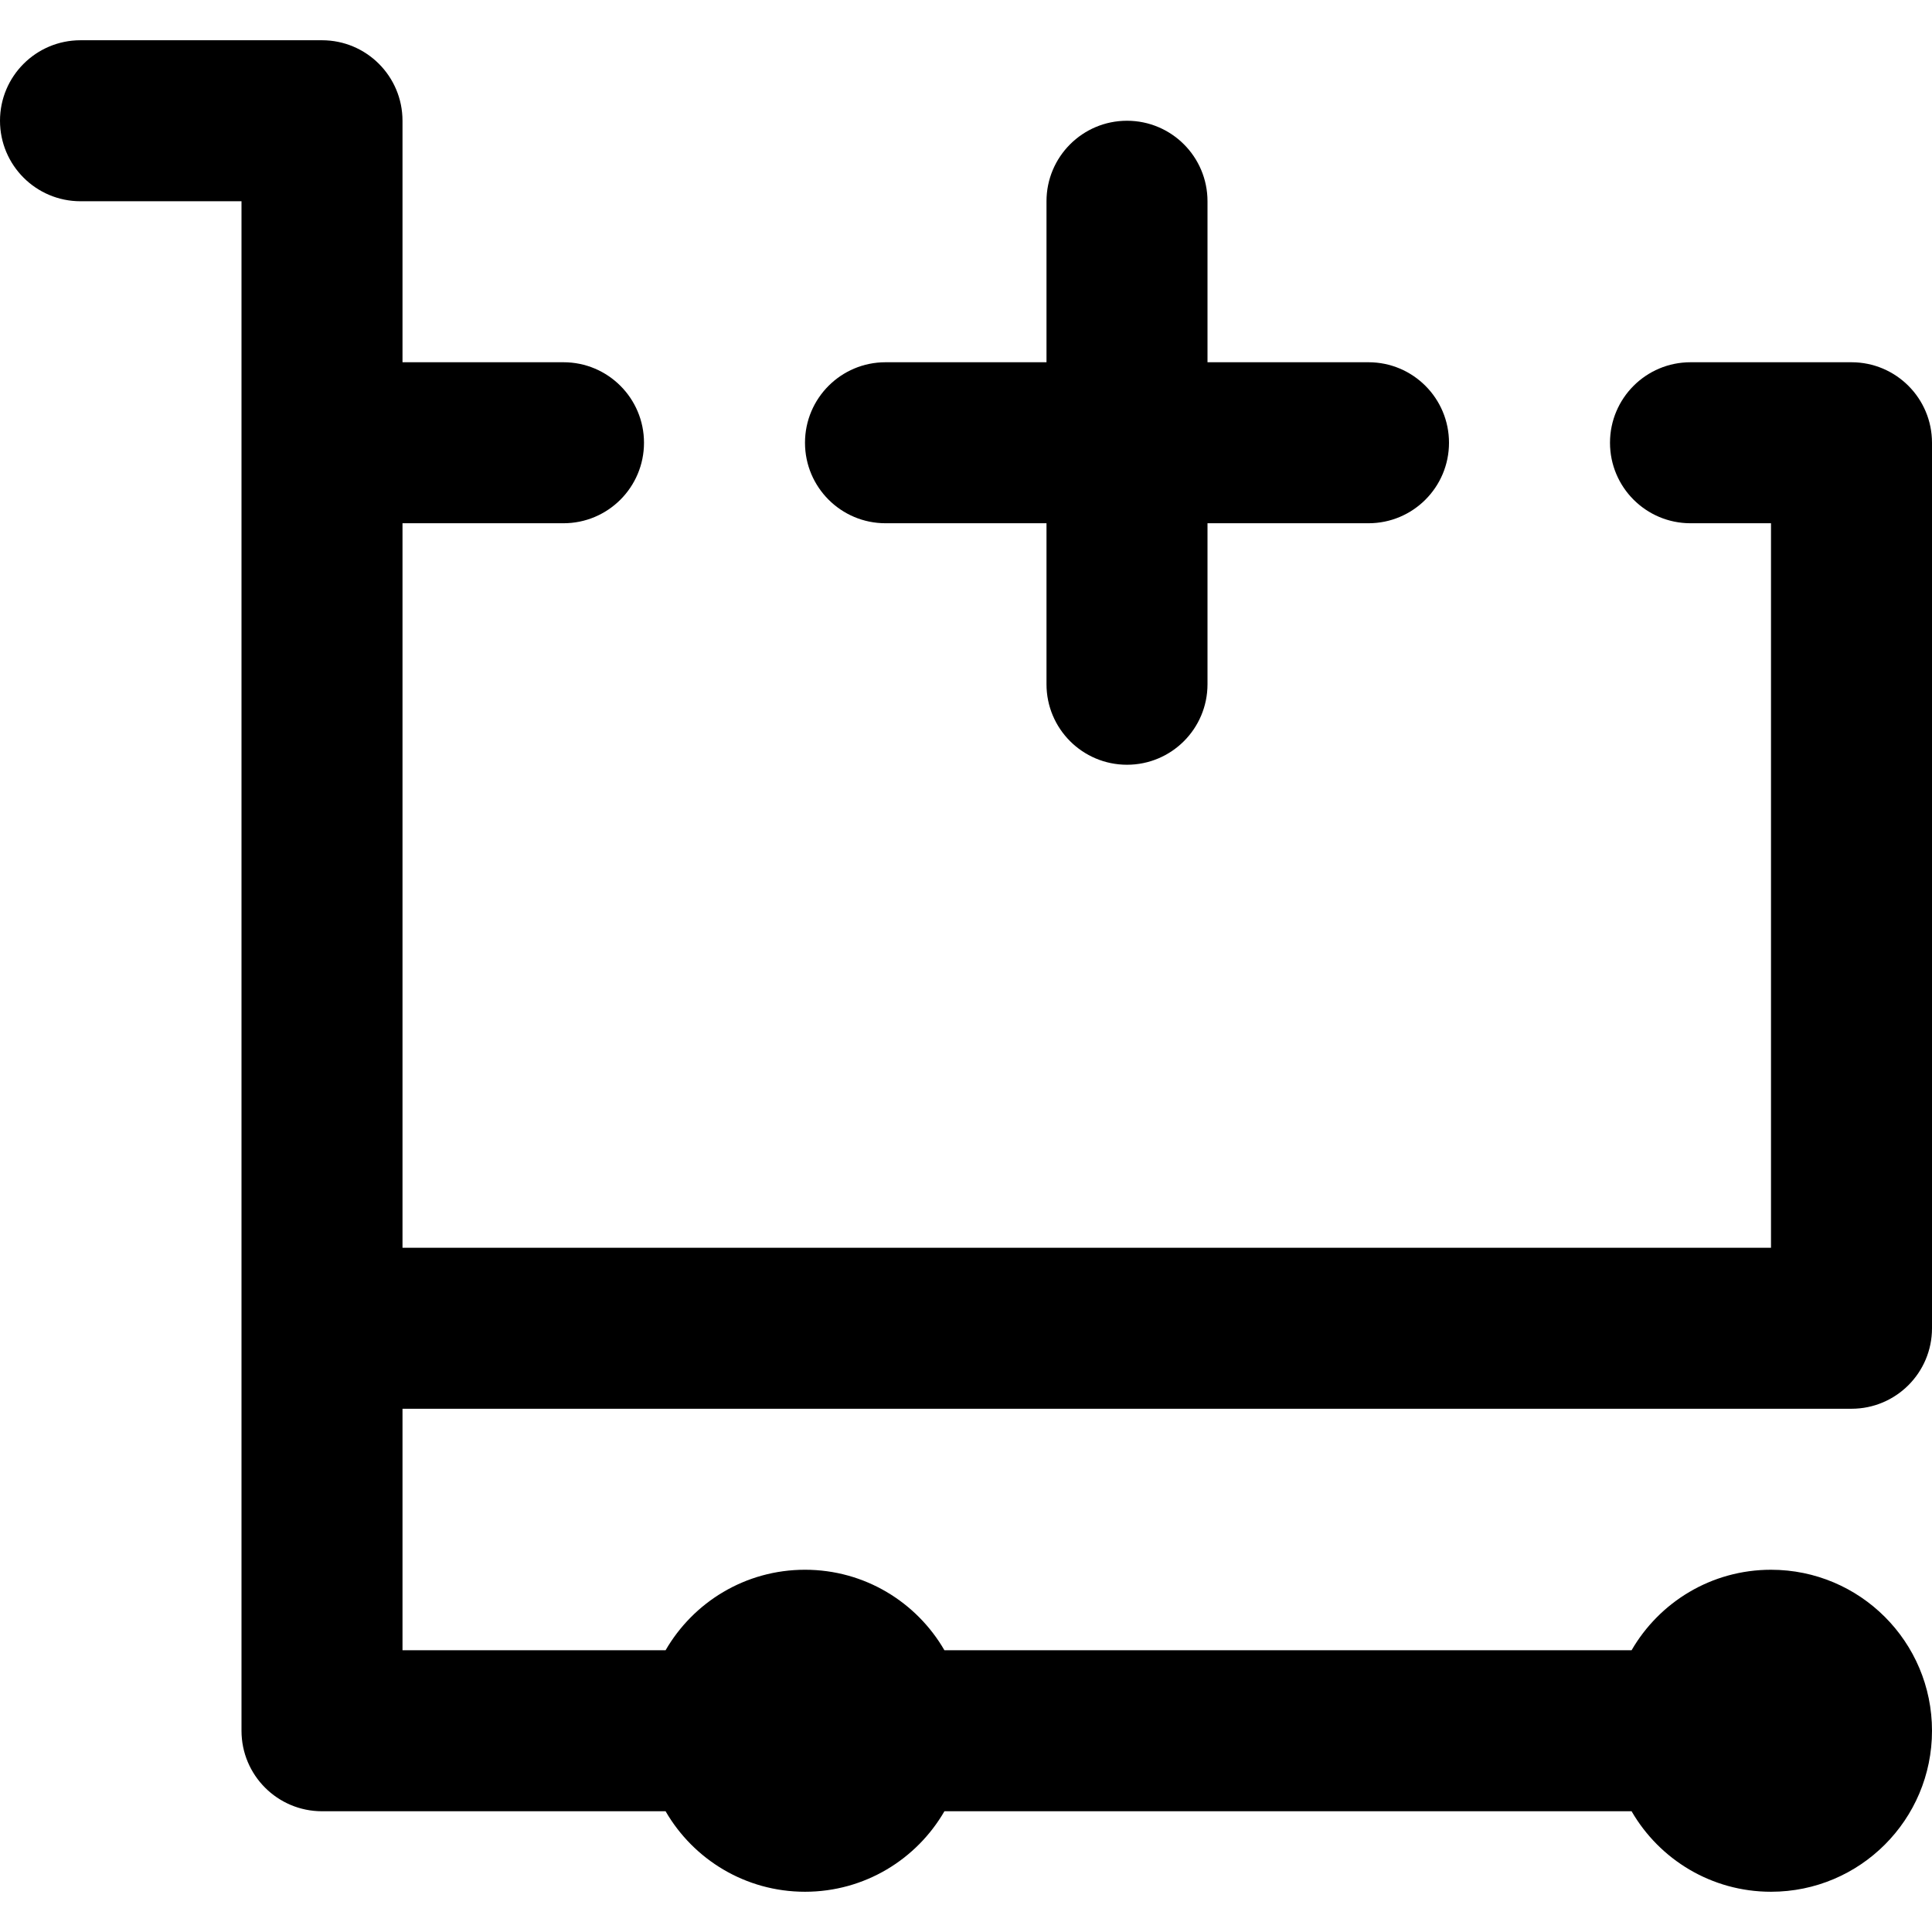 <?xml version="1.0" encoding="iso-8859-1"?>
<!-- Generator: Adobe Illustrator 19.0.0, SVG Export Plug-In . SVG Version: 6.00 Build 0)  -->
<svg version="1.1" id="Layer_1" xmlns="http://www.w3.org/2000/svg" xmlns:xlink="http://www.w3.org/1999/xlink" x="0px" y="0px"
	 viewBox="0 0 491.52 491.52" style="enable-background:new 0 0 491.52 491.52;" xml:space="preserve">
<g>
	<g>
		<g>
			<path d="M102.4,358.4h368.64c11.311,0,20.48-9.169,20.48-20.48V112.64c0-11.311-9.169-20.48-20.48-20.48h-40.96
				c-11.311,0-20.48,9.169-20.48,20.48s9.169,20.48,20.48,20.48h20.48v184.32H102.4V133.12h40.96c11.311,0,20.48-9.169,20.48-20.48
				s-9.169-20.48-20.48-20.48H102.4V30.72c0-11.311-9.169-20.48-20.48-20.48H20.48C9.169,10.24,0,19.409,0,30.72
				S9.169,51.2,20.48,51.2h40.96v61.44v20.48v204.8v102.4c0,11.311,9.169,20.48,20.48,20.48h87.409
				c7.081,12.242,20.305,20.48,35.471,20.48c15.166,0,28.39-8.238,35.471-20.48h174.818c7.081,12.242,20.305,20.48,35.471,20.48
				c22.63,0,40.96-18.33,40.96-40.96s-18.33-40.96-40.96-40.96c-15.166,0-28.39,8.238-35.471,20.48H240.271
				c-7.081-12.242-20.305-20.48-35.471-20.48c-15.166,0-28.39,8.238-35.471,20.48H102.4V358.4z"/>
			<path d="M225.28,133.12h40.96v40.96c0,11.311,9.169,20.48,20.48,20.48s20.48-9.169,20.48-20.48v-40.96h40.96
				c11.311,0,20.48-9.169,20.48-20.48s-9.169-20.48-20.48-20.48H307.2V51.2c0-11.311-9.169-20.48-20.48-20.48
				s-20.48,9.169-20.48,20.48v40.96h-40.96c-11.311,0-20.48,9.169-20.48,20.48S213.969,133.12,225.28,133.12z"/>
		</g>
	</g>
</g>
<g>
</g>
<g>
</g>
<g>
</g>
<g>
</g>
<g>
</g>
<g>
</g>
<g>
</g>
<g>
</g>
<g>
</g>
<g>
</g>
<g>
</g>
<g>
</g>
<g>
</g>
<g>
</g>
<g>
</g>
</svg>
